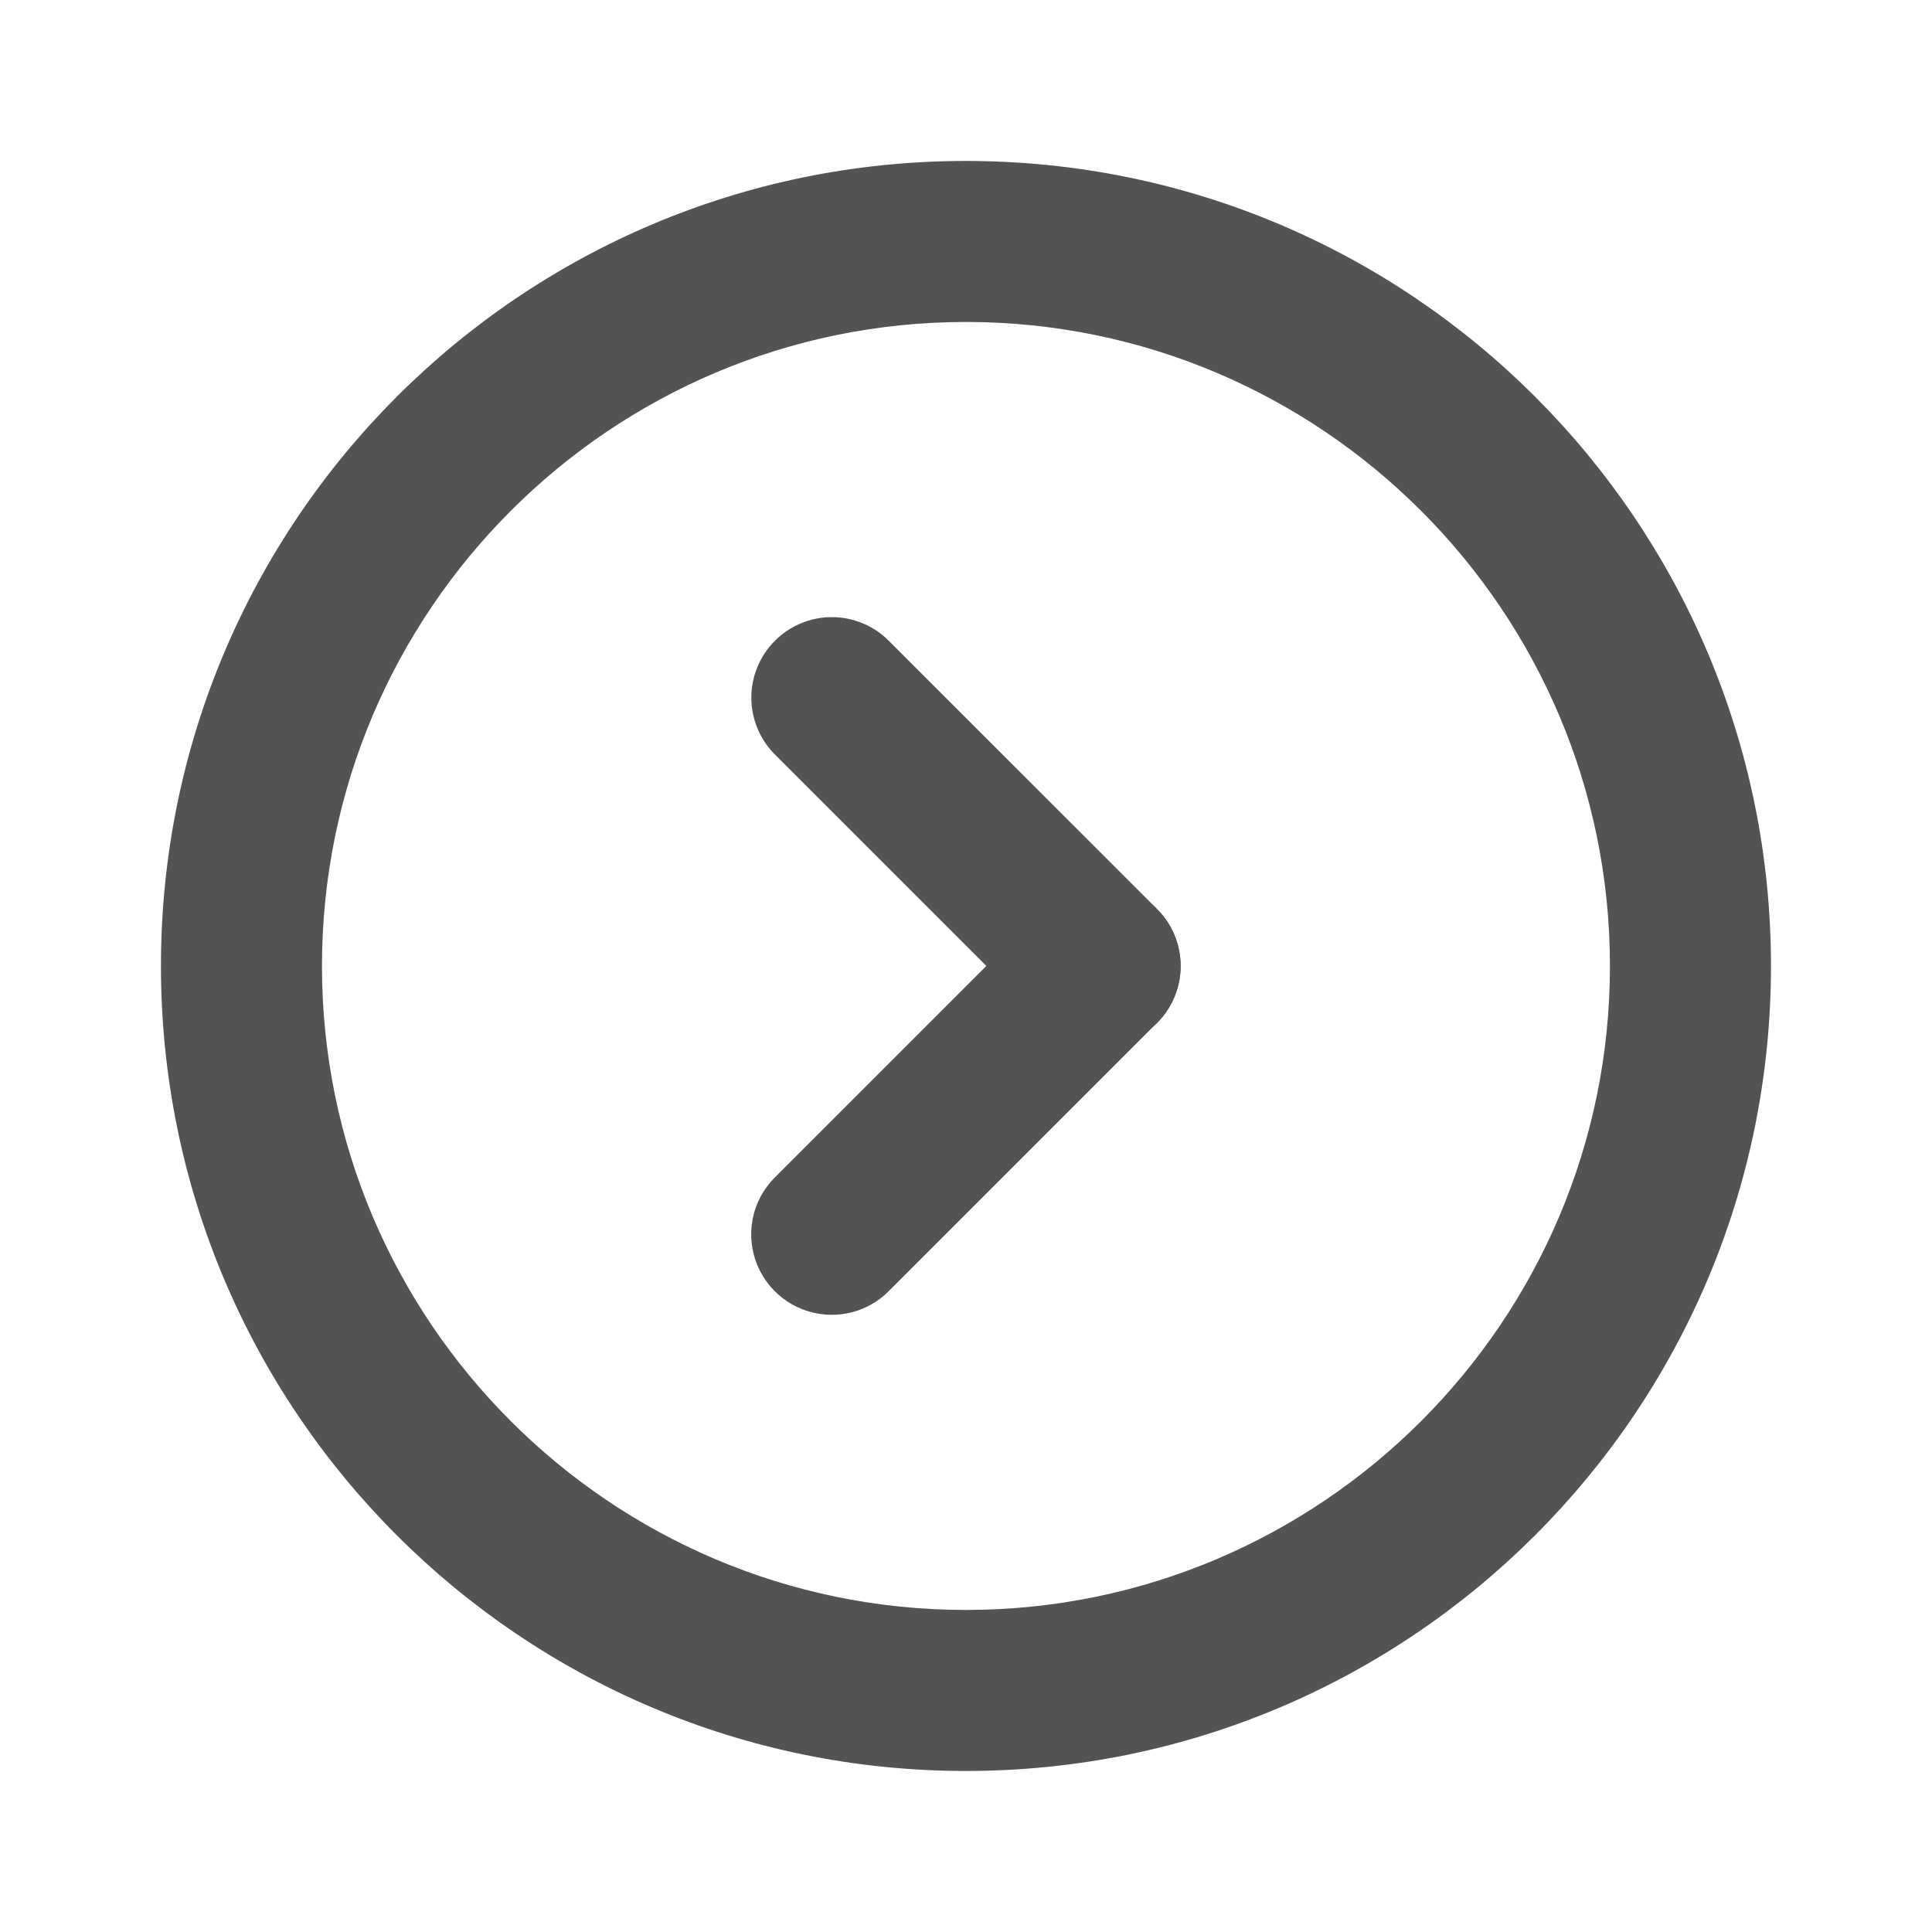 <svg width="26" height="26" viewBox="0 0 26 26" fill="none" xmlns="http://www.w3.org/2000/svg">
<path d="M12.999 2.166C7.016 2.166 2.166 7.017 2.166 13C2.166 18.983 7.016 23.833 12.999 23.833C18.982 23.833 23.833 18.983 23.833 13C23.833 7.017 18.982 2.166 12.999 2.166ZM12.999 4.333C17.778 4.333 21.666 8.221 21.666 13C21.666 17.779 17.778 21.666 12.999 21.666C8.221 21.666 4.333 17.779 4.333 13C4.333 8.221 8.221 4.333 12.999 4.333Z" fill="#535353"/>
<path d="M11.194 17.694C10.979 17.694 10.77 17.631 10.591 17.512C10.413 17.393 10.274 17.224 10.192 17.026C10.11 16.828 10.088 16.61 10.13 16.399C10.172 16.189 10.276 15.996 10.428 15.845L14.039 12.234C14.139 12.133 14.259 12.053 14.39 11.999C14.521 11.944 14.662 11.916 14.805 11.916C14.947 11.916 15.088 11.944 15.219 11.999C15.351 12.053 15.47 12.133 15.57 12.234C15.671 12.334 15.751 12.454 15.806 12.585C15.86 12.716 15.888 12.857 15.888 13C15.888 13.142 15.86 13.283 15.806 13.414C15.751 13.546 15.671 13.665 15.57 13.766L11.959 17.377C11.859 17.477 11.74 17.557 11.608 17.612C11.477 17.666 11.336 17.694 11.194 17.694Z" fill="#535353"/>
<path d="M14.806 14.083C14.663 14.083 14.522 14.055 14.391 14.001C14.259 13.946 14.14 13.866 14.04 13.765L10.429 10.154C10.328 10.054 10.248 9.934 10.194 9.803C10.139 9.671 10.111 9.531 10.111 9.388C10.111 9.246 10.139 9.105 10.194 8.974C10.248 8.843 10.328 8.723 10.429 8.623C10.529 8.522 10.649 8.442 10.78 8.388C10.911 8.333 11.052 8.305 11.194 8.305C11.337 8.305 11.478 8.333 11.609 8.388C11.741 8.442 11.86 8.522 11.96 8.623L15.572 12.234C15.723 12.385 15.827 12.578 15.868 12.788C15.91 12.998 15.889 13.216 15.807 13.414C15.725 13.612 15.586 13.782 15.408 13.9C15.229 14.02 15.02 14.083 14.806 14.083" fill="#535353"/>
</svg>
